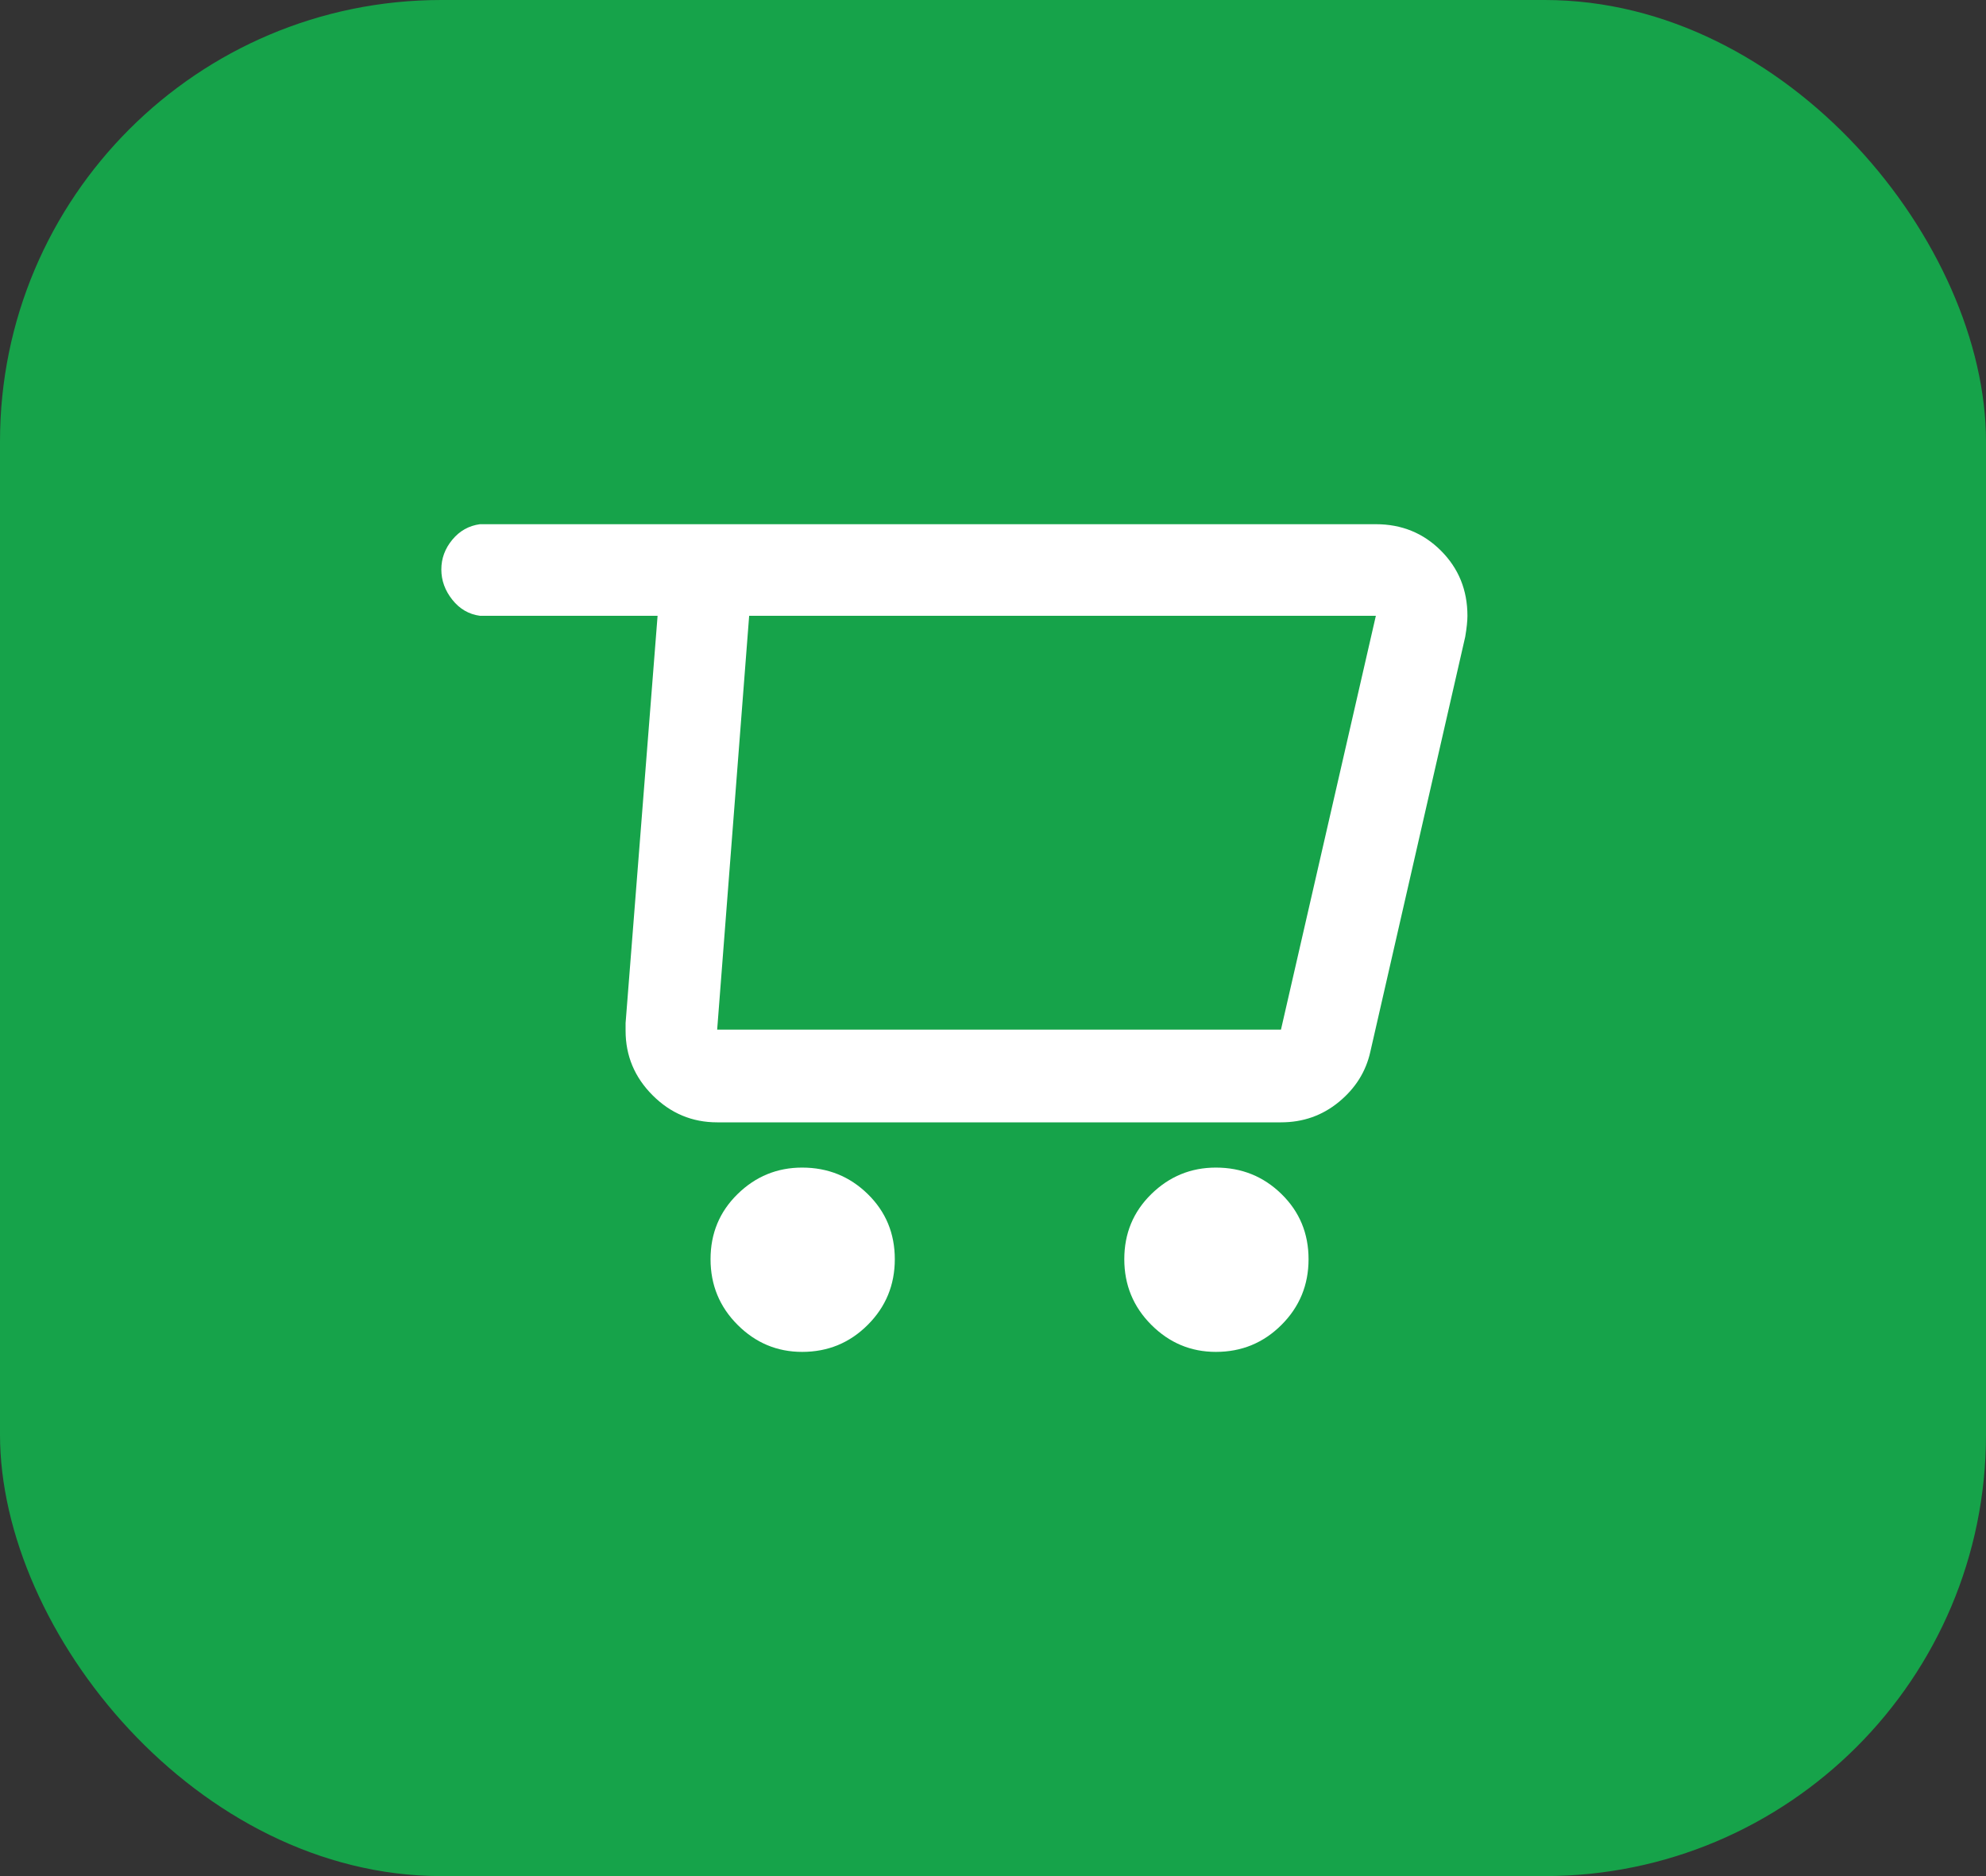 <svg width="36" height="34" viewBox="0 0 36 34" fill="none" xmlns="http://www.w3.org/2000/svg">
<rect x="0" y="0" width="36" height="34" fill="#333333" stroke="none"/>
<rect width="36" height="34" rx="8" fill="#16A34A"/>
<path d="M24.94 9.5H8.7C8.5 9.527 8.333 9.62 8.2 9.78C8.067 9.94 8 10.12 8 10.32C8 10.52 8.067 10.703 8.2 10.87C8.333 11.037 8.5 11.133 8.7 11.16H11.92L11.34 18.54V18.68C11.34 19.133 11.503 19.523 11.83 19.85C12.157 20.177 12.547 20.34 13 20.34H23.22C23.62 20.34 23.97 20.217 24.27 19.97C24.57 19.723 24.76 19.42 24.84 19.06L26.56 11.54C26.587 11.38 26.6 11.253 26.6 11.16C26.6 10.693 26.44 10.3 26.12 9.98C25.8 9.66 25.407 9.5 24.94 9.5ZM23.22 18.66H13L13.58 11.16H24.94L23.22 18.66ZM14.54 24.5C15.007 24.5 15.403 24.337 15.73 24.01C16.057 23.683 16.22 23.287 16.22 22.82C16.22 22.353 16.057 21.96 15.73 21.64C15.403 21.32 15.007 21.16 14.54 21.16C14.087 21.16 13.697 21.32 13.37 21.64C13.043 21.96 12.88 22.353 12.88 22.82C12.88 23.287 13.043 23.683 13.37 24.01C13.697 24.337 14.087 24.5 14.54 24.5ZM22.04 24.5C22.507 24.5 22.903 24.337 23.23 24.01C23.557 23.683 23.72 23.287 23.72 22.82C23.72 22.353 23.557 21.96 23.23 21.64C22.903 21.32 22.507 21.16 22.04 21.16C21.587 21.16 21.197 21.32 20.87 21.64C20.543 21.96 20.38 22.353 20.38 22.82C20.38 23.287 20.543 23.683 20.87 24.01C21.197 24.337 21.587 24.5 22.04 24.5Z" fill="white"/>
</svg>

